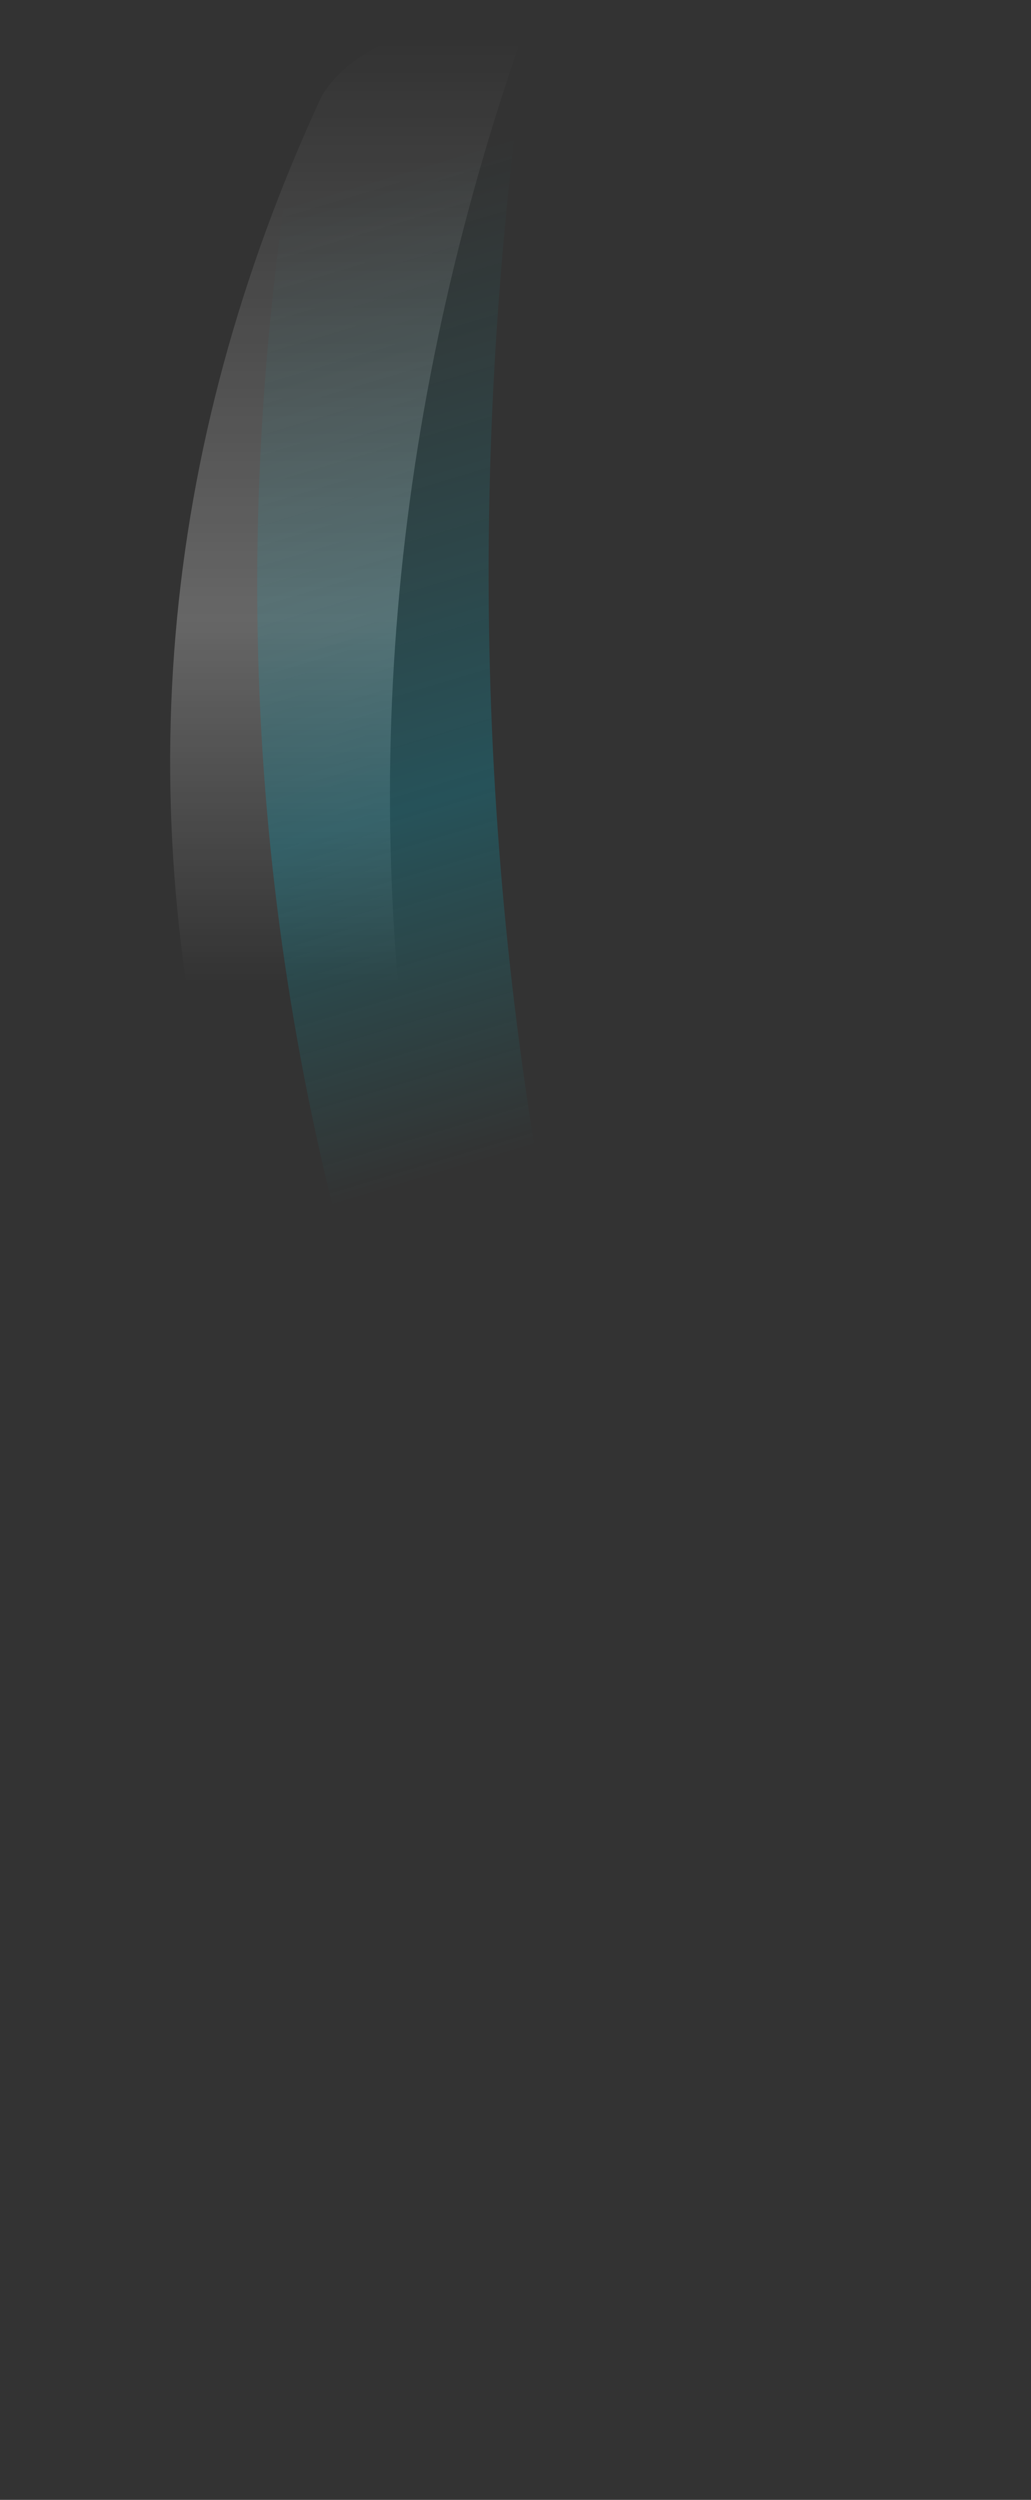<?xml version="1.0" encoding="UTF-8" standalone="no"?>
<svg xmlns:ffdec="https://www.free-decompiler.com/flash" xmlns:xlink="http://www.w3.org/1999/xlink" ffdec:objectType="frame" height="120.85px" width="49.85px" xmlns="http://www.w3.org/2000/svg">
  <rect width="100%" height="100%" fill="#333333" stroke="none"/>
  <g transform="matrix(1.0, 0.0, 0.0, 1.0, 12.4, 0.45)">
    <use ffdec:characterId="230" height="17.2" transform="matrix(7.0, 0.0, 0.0, 7.0, -4.2, 0.0)" width="5.95" xlink:href="#shape0"/>
    <use ffdec:characterId="226" ffdec:characterName="a_Pulse" height="98.0" transform="matrix(0.642, 0.0, 0.0, 0.642, -5.512, 23.244)" width="28.7" xlink:href="#sprite0"/>
  </g>
  <defs>
    <g id="shape0" transform="matrix(1.0, 0.0, 0.0, 1.0, 0.6, 0.0)">
      <path d="M0.45 0.6 Q0.75 0.1 1.9 0.0 -1.0 8.05 4.7 16.1 -2.95 7.95 0.45 0.6" fill="url(#gradient0)" fill-rule="evenodd" stroke="none"/>
      <path d="M1.9 0.0 Q0.55 8.95 5.35 17.2 -1.25 9.5 0.3 0.65 1.05 0.0 1.9 0.0" fill="url(#gradient1)" fill-rule="evenodd" stroke="none"/>
    </g>
    <linearGradient gradientTransform="matrix(0.0, -0.004, 0.01, 0.0, 1.45, 3.5)" gradientUnits="userSpaceOnUse" id="gradient0" spreadMethod="pad" x1="-819.2" x2="819.2">
      <stop offset="0.008" stop-color="#ffffff" stop-opacity="0.0"/>
      <stop offset="0.392" stop-color="#ffffff" stop-opacity="0.251"/>
      <stop offset="1.0" stop-color="#ffffff" stop-opacity="0.0"/>
    </linearGradient>
    <linearGradient gradientTransform="matrix(-0.001, -0.004, 0.01, -0.003, 1.7, 4.4)" gradientUnits="userSpaceOnUse" id="gradient1" spreadMethod="pad" x1="-819.2" x2="819.2">
      <stop offset="0.0" stop-color="#00c7cc" stop-opacity="0.0"/>
      <stop offset="0.369" stop-color="#00afcc" stop-opacity="0.251"/>
      <stop offset="1.0" stop-color="#1dacb0" stop-opacity="0.0"/>
    </linearGradient>
    <g id="sprite0" transform="matrix(1.0, 0.0, 0.0, 1.0, 14.35, 49.0)">
      <use ffdec:characterId="225" height="14.0" transform="matrix(7.0, 0.0, 0.0, 7.0, -14.35, -49.0)" width="4.1" xlink:href="#shape1"/>
    </g>
    <g id="shape1" transform="matrix(1.0, 0.0, 0.0, 1.0, 2.05, 7.0)">
      <path d="M2.0 -0.1 Q2.2 2.8 1.7 4.85 1.2 6.95 0.4 7.0 -0.45 7.05 -1.15 5.0 -1.85 3.0 -2.0 0.1 -2.15 -2.8 -1.7 -4.9 -1.2 -6.95 -0.35 -7.0 0.45 -7.05 1.15 -5.05 1.85 -3.0 2.0 -0.1" fill="url(#gradient2)" fill-rule="evenodd" stroke="none"/>
    </g>
    <radialGradient cx="0" cy="0" fx="-192.0" fy="0" gradientTransform="matrix(0.002, -2.0E-4, 9.0E-4, 0.007, -0.05, -0.45)" gradientUnits="userSpaceOnUse" id="gradient2" r="819.2" spreadMethod="pad">
      <stop offset="0.008" stop-color="#ffffff" stop-opacity="0.0"/>
      <stop offset="0.463" stop-color="#abf7fe" stop-opacity="0.0"/>
      <stop offset="1.0" stop-color="#7886fe" stop-opacity="0.0"/>
    </radialGradient>
  </defs>
</svg>
